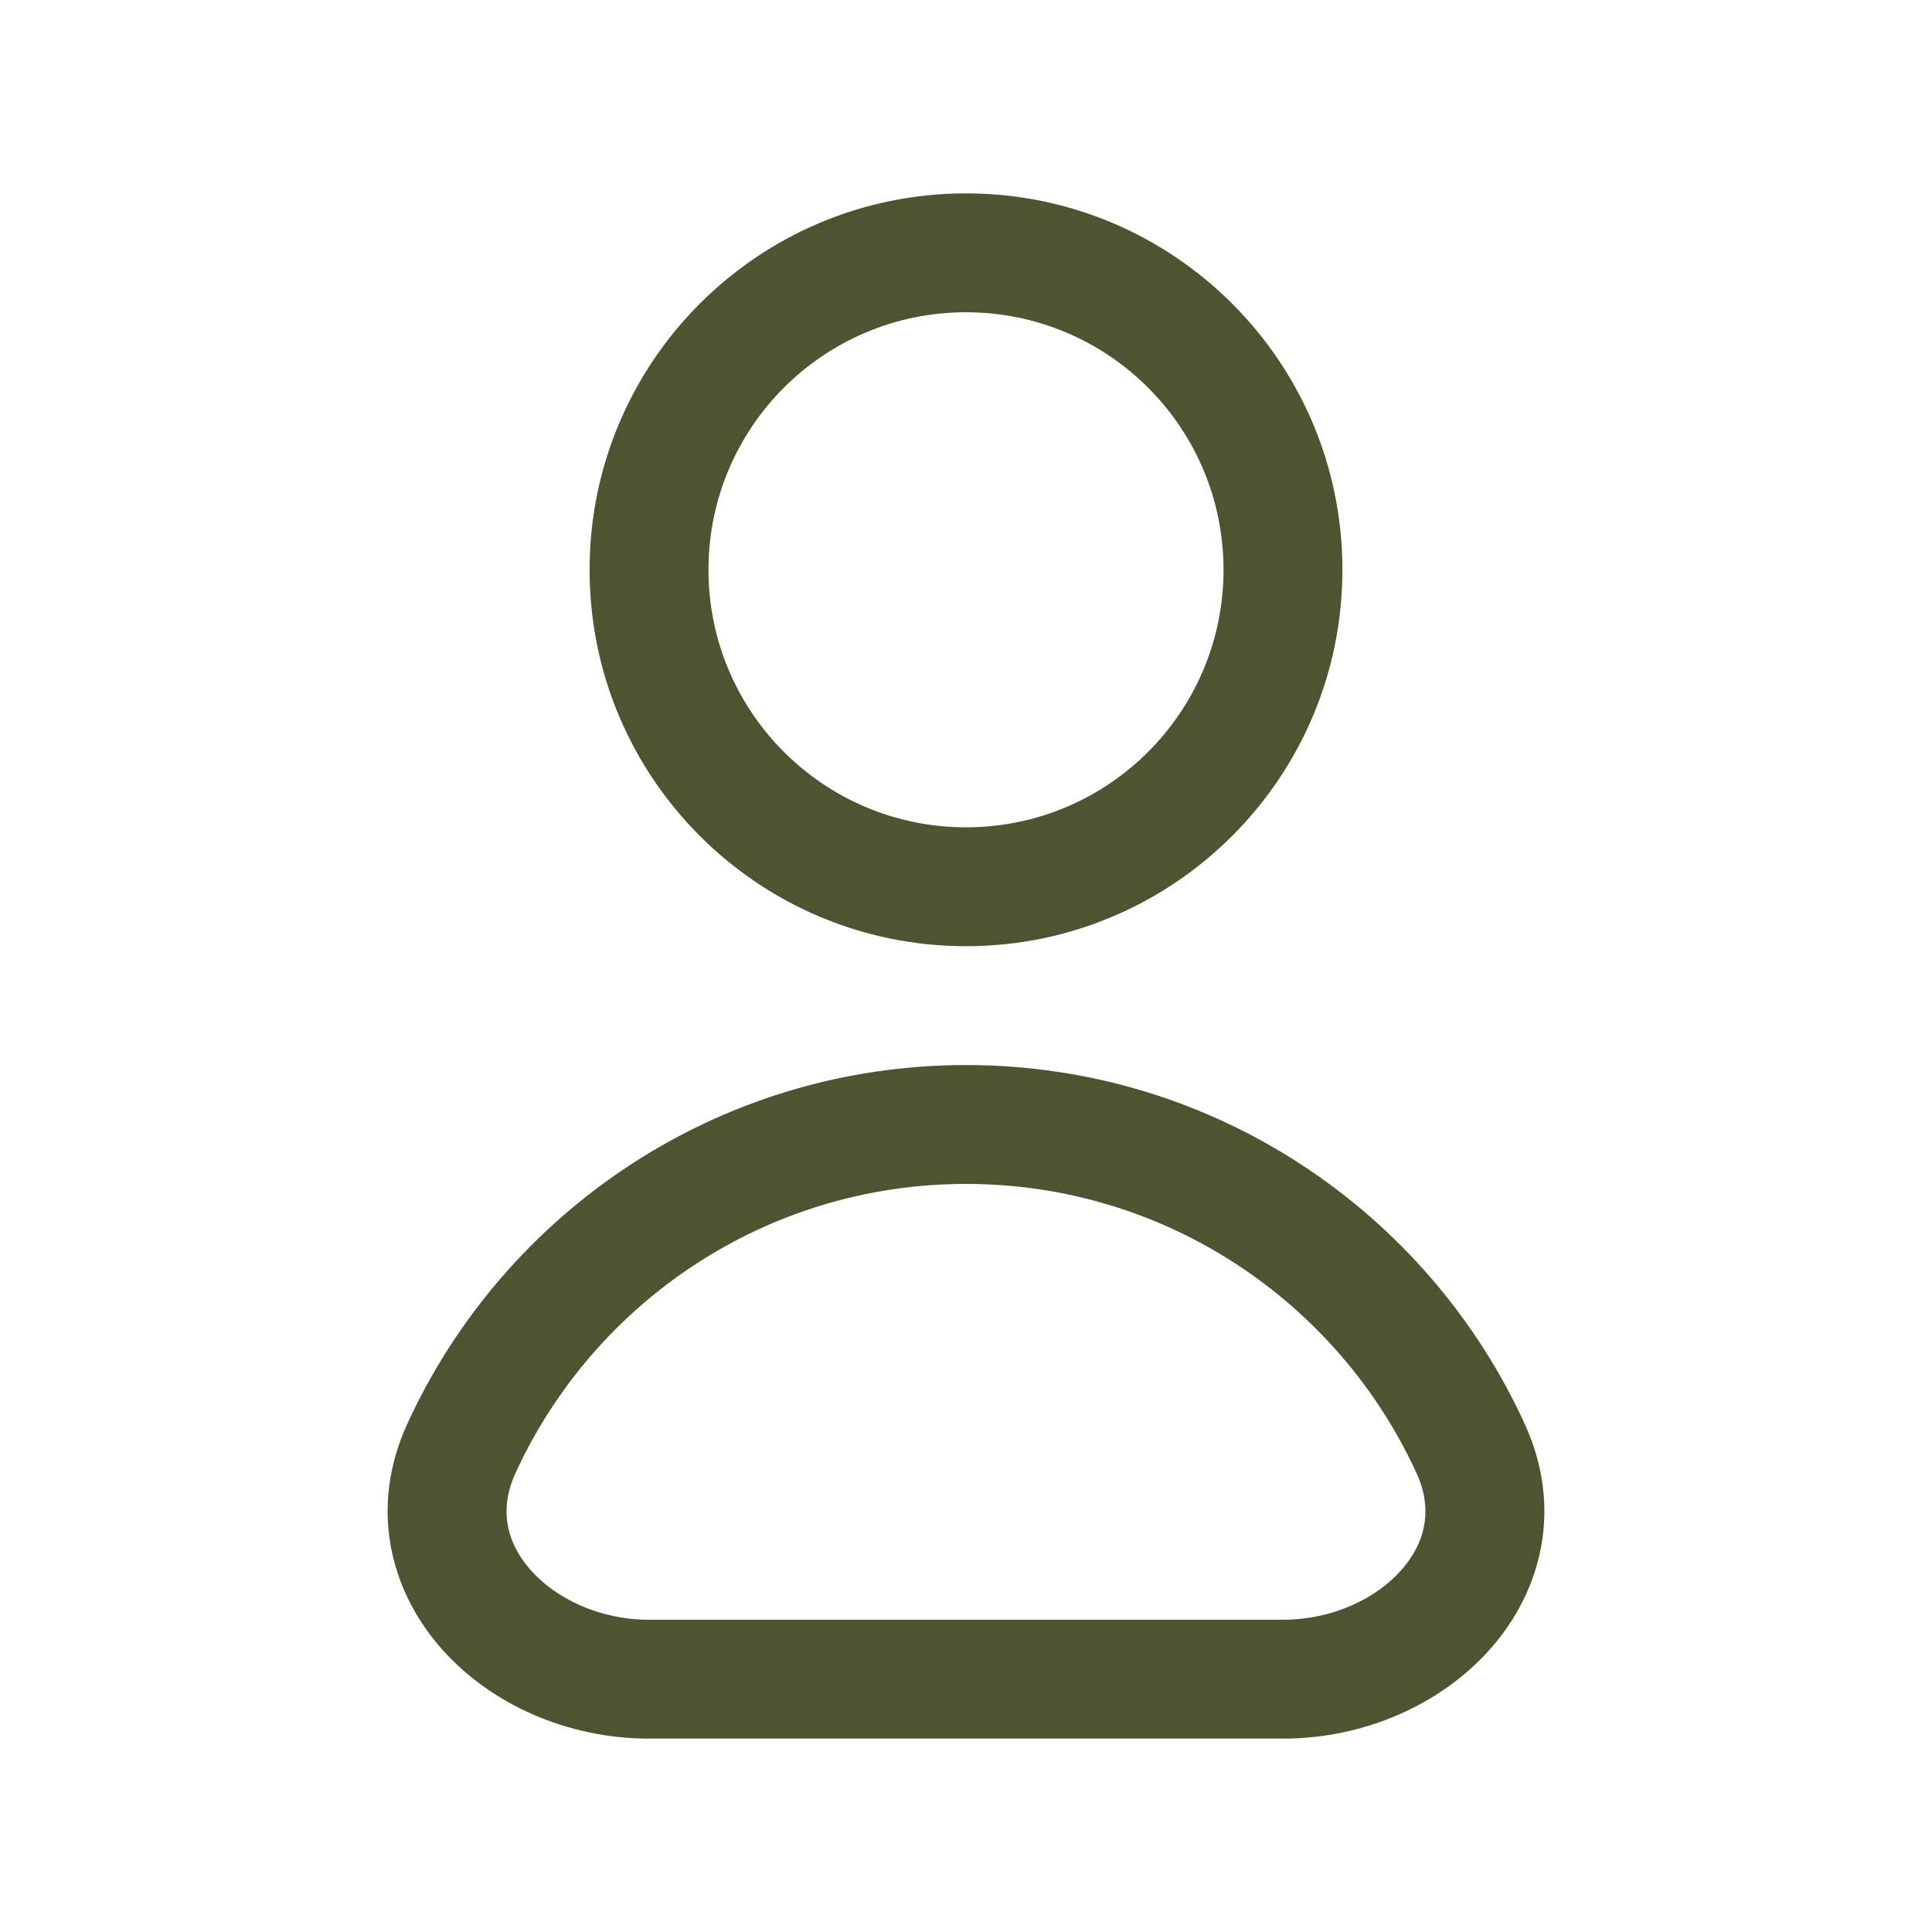 <svg width="64" height="64" viewBox="0 0 64 64" fill="none" xmlns="http://www.w3.org/2000/svg">
<path fill-rule="evenodd" clip-rule="evenodd" d="M23.469 18.875C23.469 14.163 27.288 10.344 32 10.344C36.712 10.344 40.531 14.163 40.531 18.875C40.531 23.587 36.712 27.406 32 27.406C27.288 27.406 23.469 23.587 23.469 18.875ZM32 6.406C25.114 6.406 19.531 11.989 19.531 18.875C19.531 25.761 25.114 31.344 32 31.344C38.886 31.344 44.469 25.761 44.469 18.875C44.469 11.989 38.886 6.406 32 6.406ZM17.073 48.806C19.663 43.145 25.375 39.219 32 39.219C38.625 39.219 44.336 43.145 46.927 48.806C47.472 49.999 47.225 51.091 46.436 51.994C45.597 52.953 44.144 53.656 42.5 53.656H21.5C19.856 53.656 18.403 52.953 17.564 51.994C16.775 51.091 16.527 49.999 17.073 48.806ZM32 35.281C23.779 35.281 16.7 40.158 13.492 47.168C12.228 49.931 12.914 52.657 14.599 54.585C16.234 56.455 18.795 57.594 21.5 57.594H42.5C45.205 57.594 47.766 56.455 49.401 54.585C51.086 52.657 51.772 49.931 50.508 47.168C47.3 40.158 40.221 35.281 32 35.281Z" fill="#4C5430"/>
</svg>

